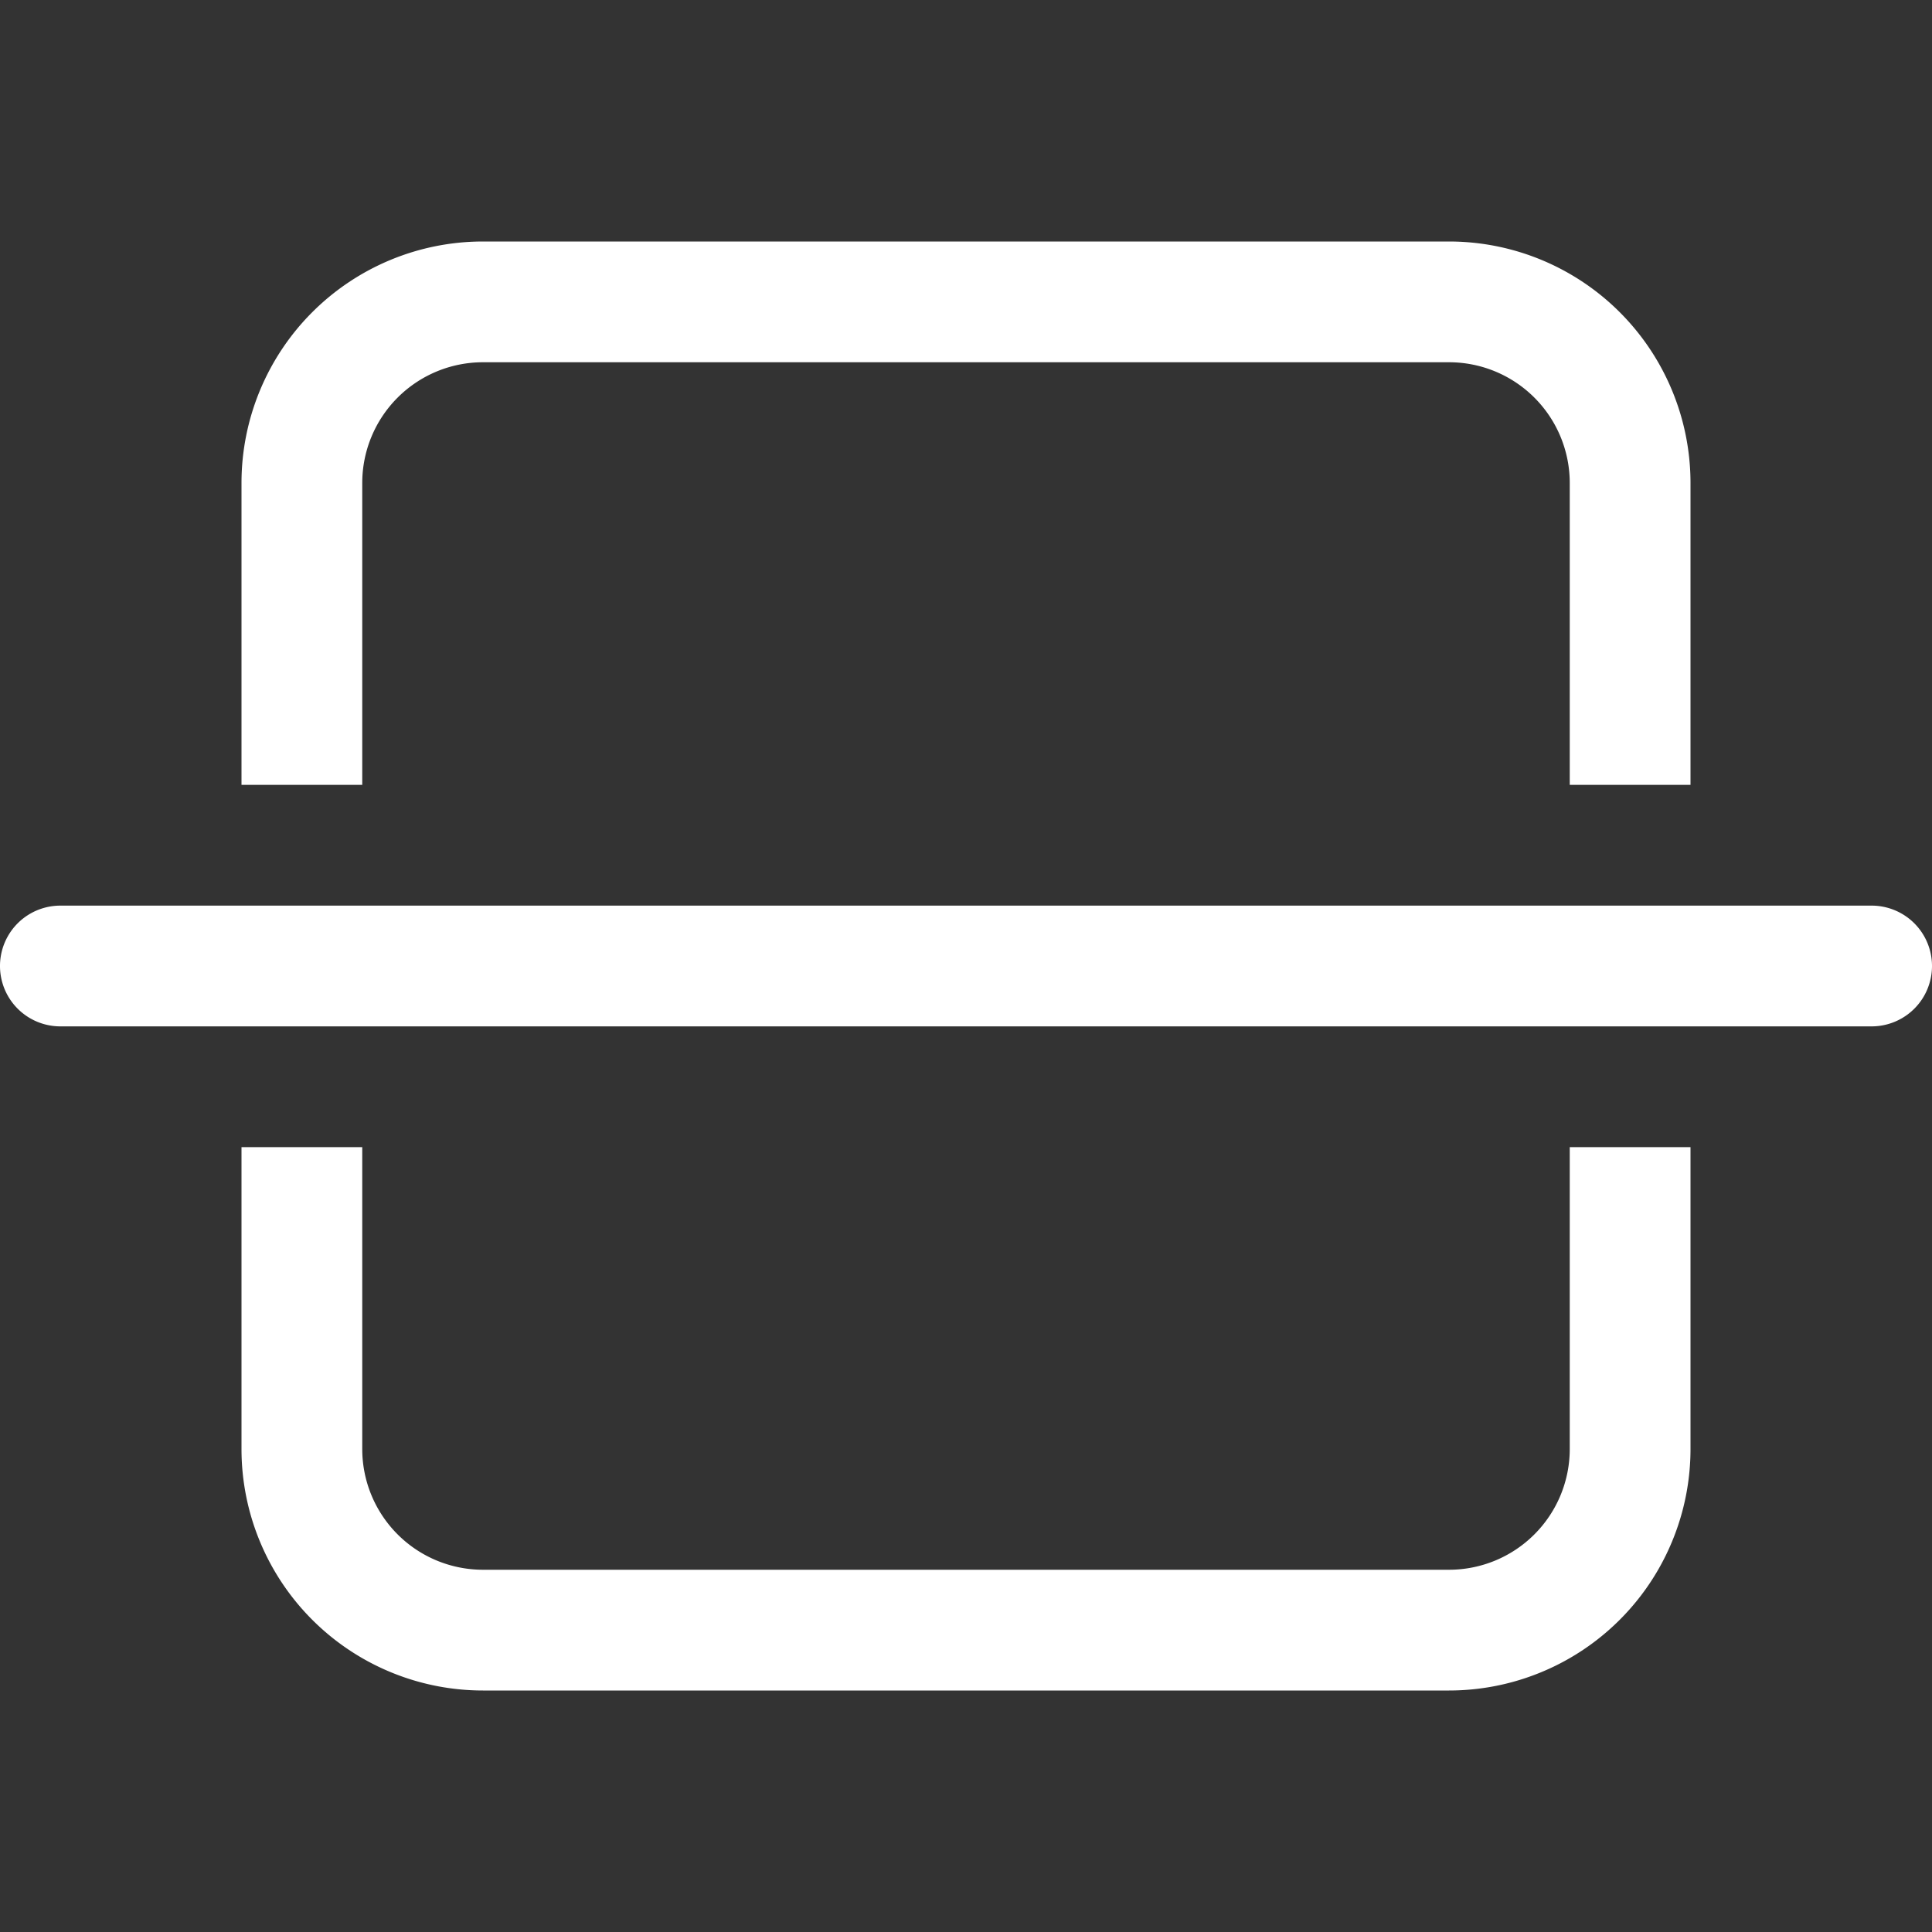 <svg xmlns="http://www.w3.org/2000/svg" width="16" height="16" fill="#fff" viewBox="0 0 16 16">
  <rect x="0" y="0" width="16" height="16" fill="#333333" stroke="none"/>
  <path
    d="M12 3H4a1 1 0 0 0-1 1v2.5H2V4a2 2 0 0 1 2-2h8a2 2 0 0 1 2 2v2.5h-1V4a1 1 0 0 0-1-1M2 9.5h1V12a1 1 0 0 0 1 1h8a1 1 0 0 0 1-1V9.5h1V12a2 2 0 0 1-2 2H4a2 2 0 0 1-2-2zm-1.5-2a.5.5 0 0 0 0 1h15a.5.5 0 0 0 0-1z" />
</svg>